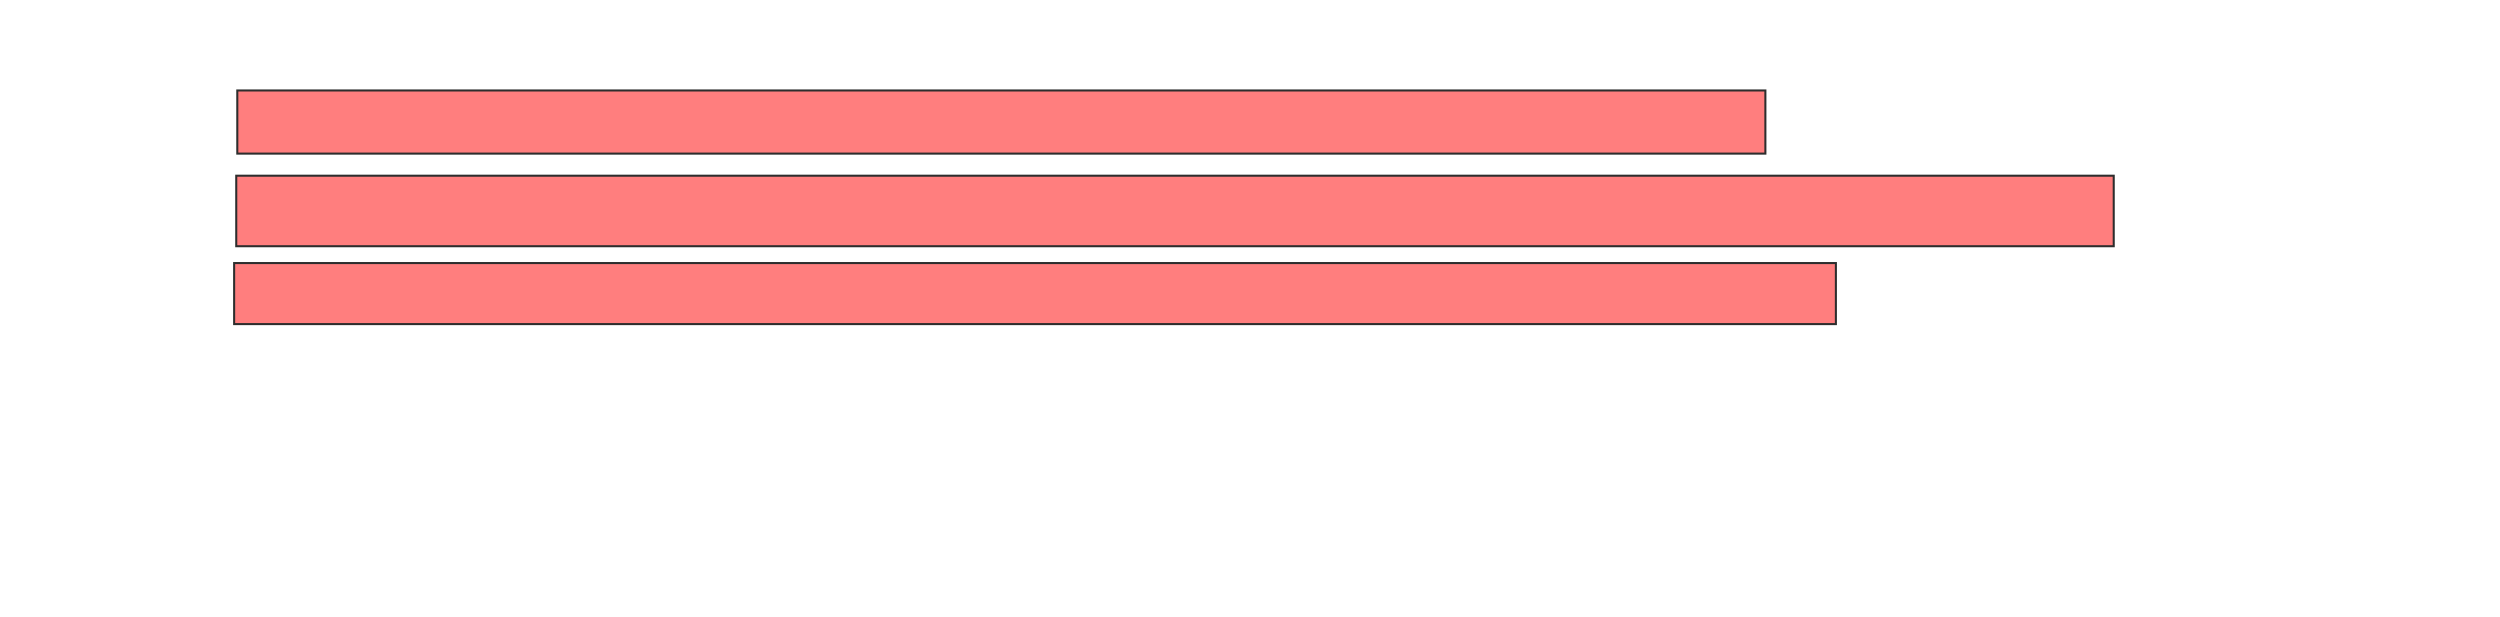 <svg height="299" width="1212" xmlns="http://www.w3.org/2000/svg"><g fill="#ff7e7e" stroke="#2d2d2d"><path d="m115.041 43.857h740.816v30.612h-740.816z"/><path d="m114.531 85.184h910.204v34.184h-910.204z"/><path d="m113.51 127.531h776.531v29.592h-776.531z"/></g></svg>